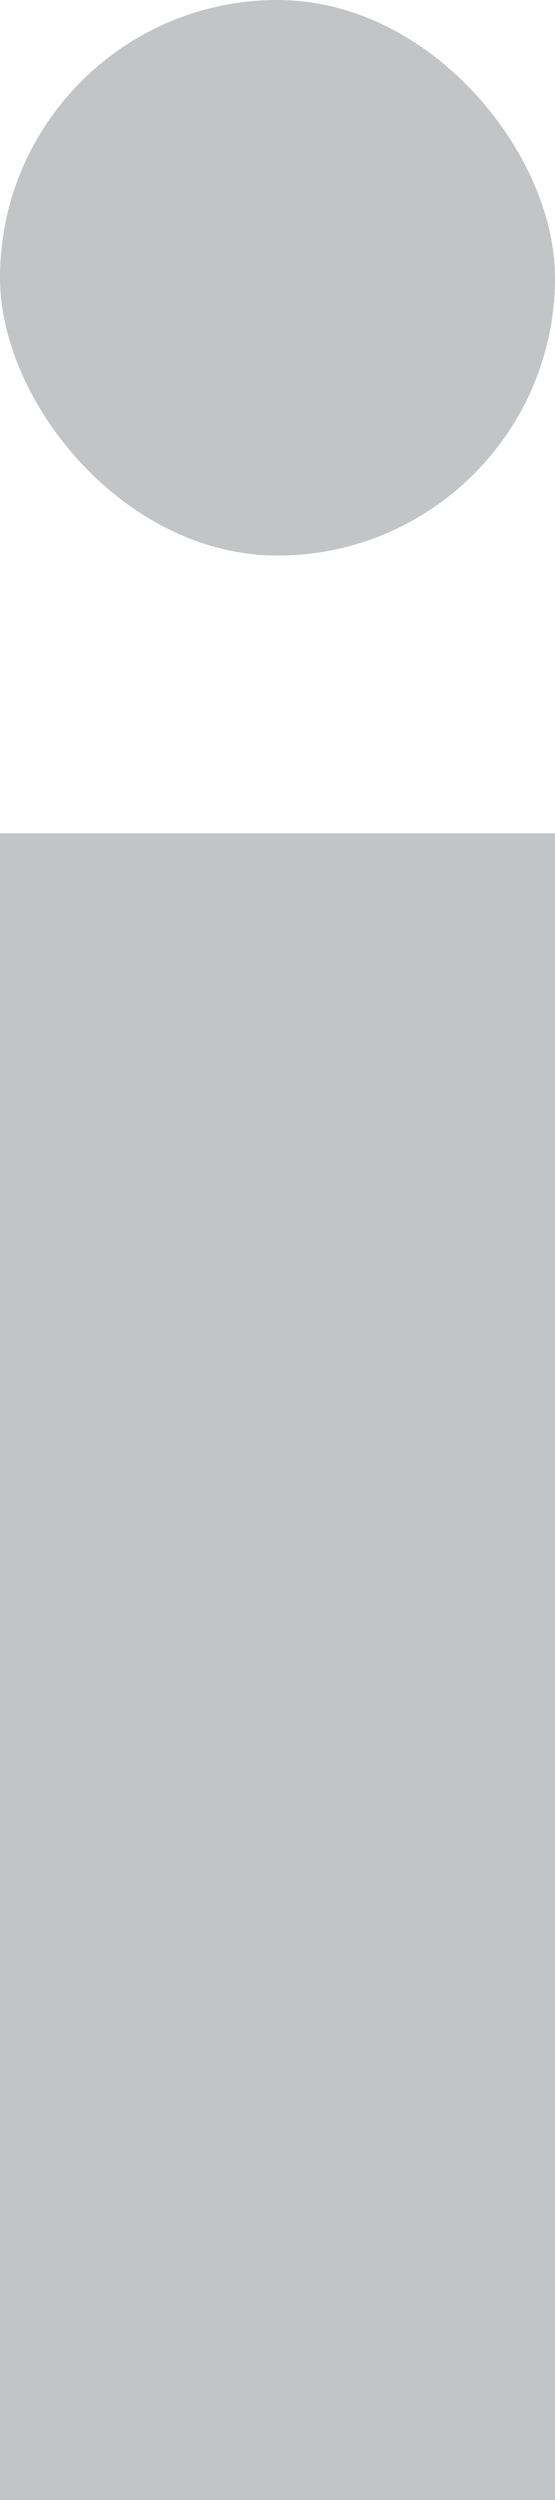 <svg xmlns="http://www.w3.org/2000/svg" width="2" height="9" viewBox="0 0 2 9">
    <g fill="none" fill-rule="evenodd">
        <path fill-rule="nonzero" d="M-14-11h30v30h-30z"/>
        <g fill="#C3C4C5">
            <rect width="2" height="2" rx="1"/>
            <path d="M0 3h2v6H0z"/>
        </g>
    </g>
</svg>
